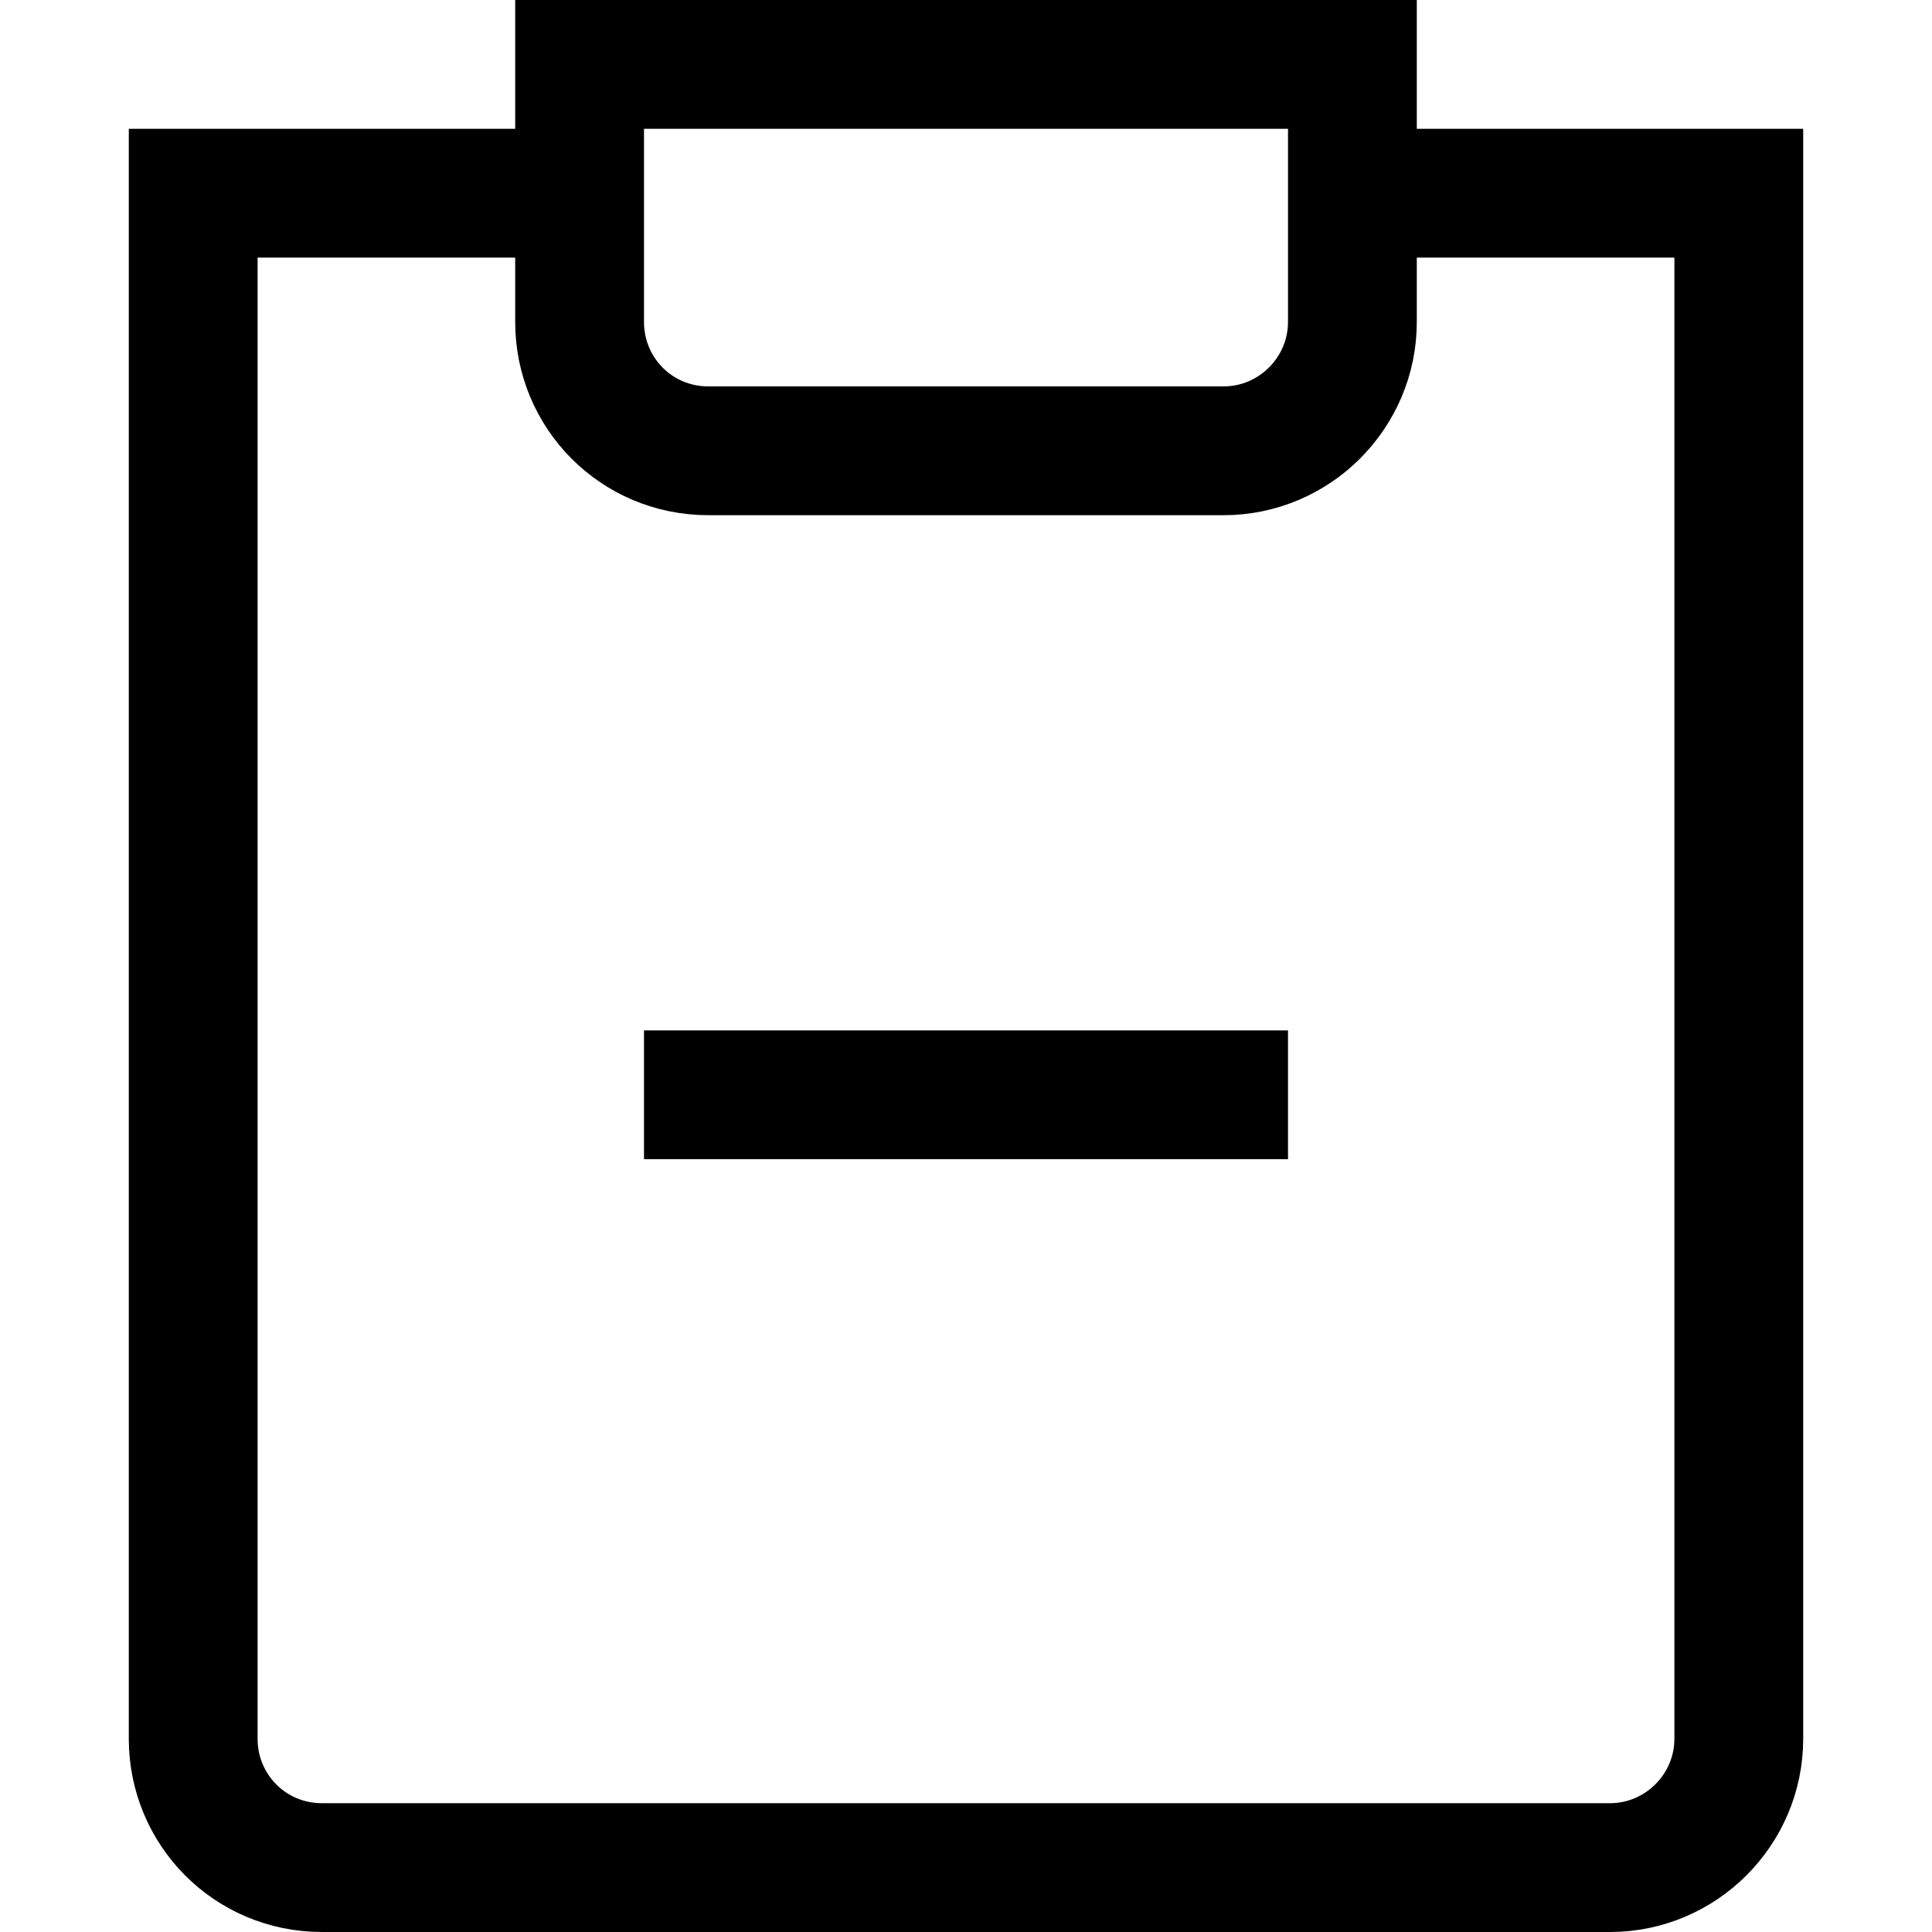 <svg viewBox="0 0 15 15" xmlns="http://www.w3.org/2000/svg"><path fill="none" stroke="#000" d="M11 1.5h2.5v12c0 .55-.45 1-1 1h-10c-.56 0-1-.45-1-1v-12H4m1 7h5M4.5.5h6v2c0 .55-.45 1-1 1h-4c-.56 0-1-.45-1-1v-2Z"/></svg>